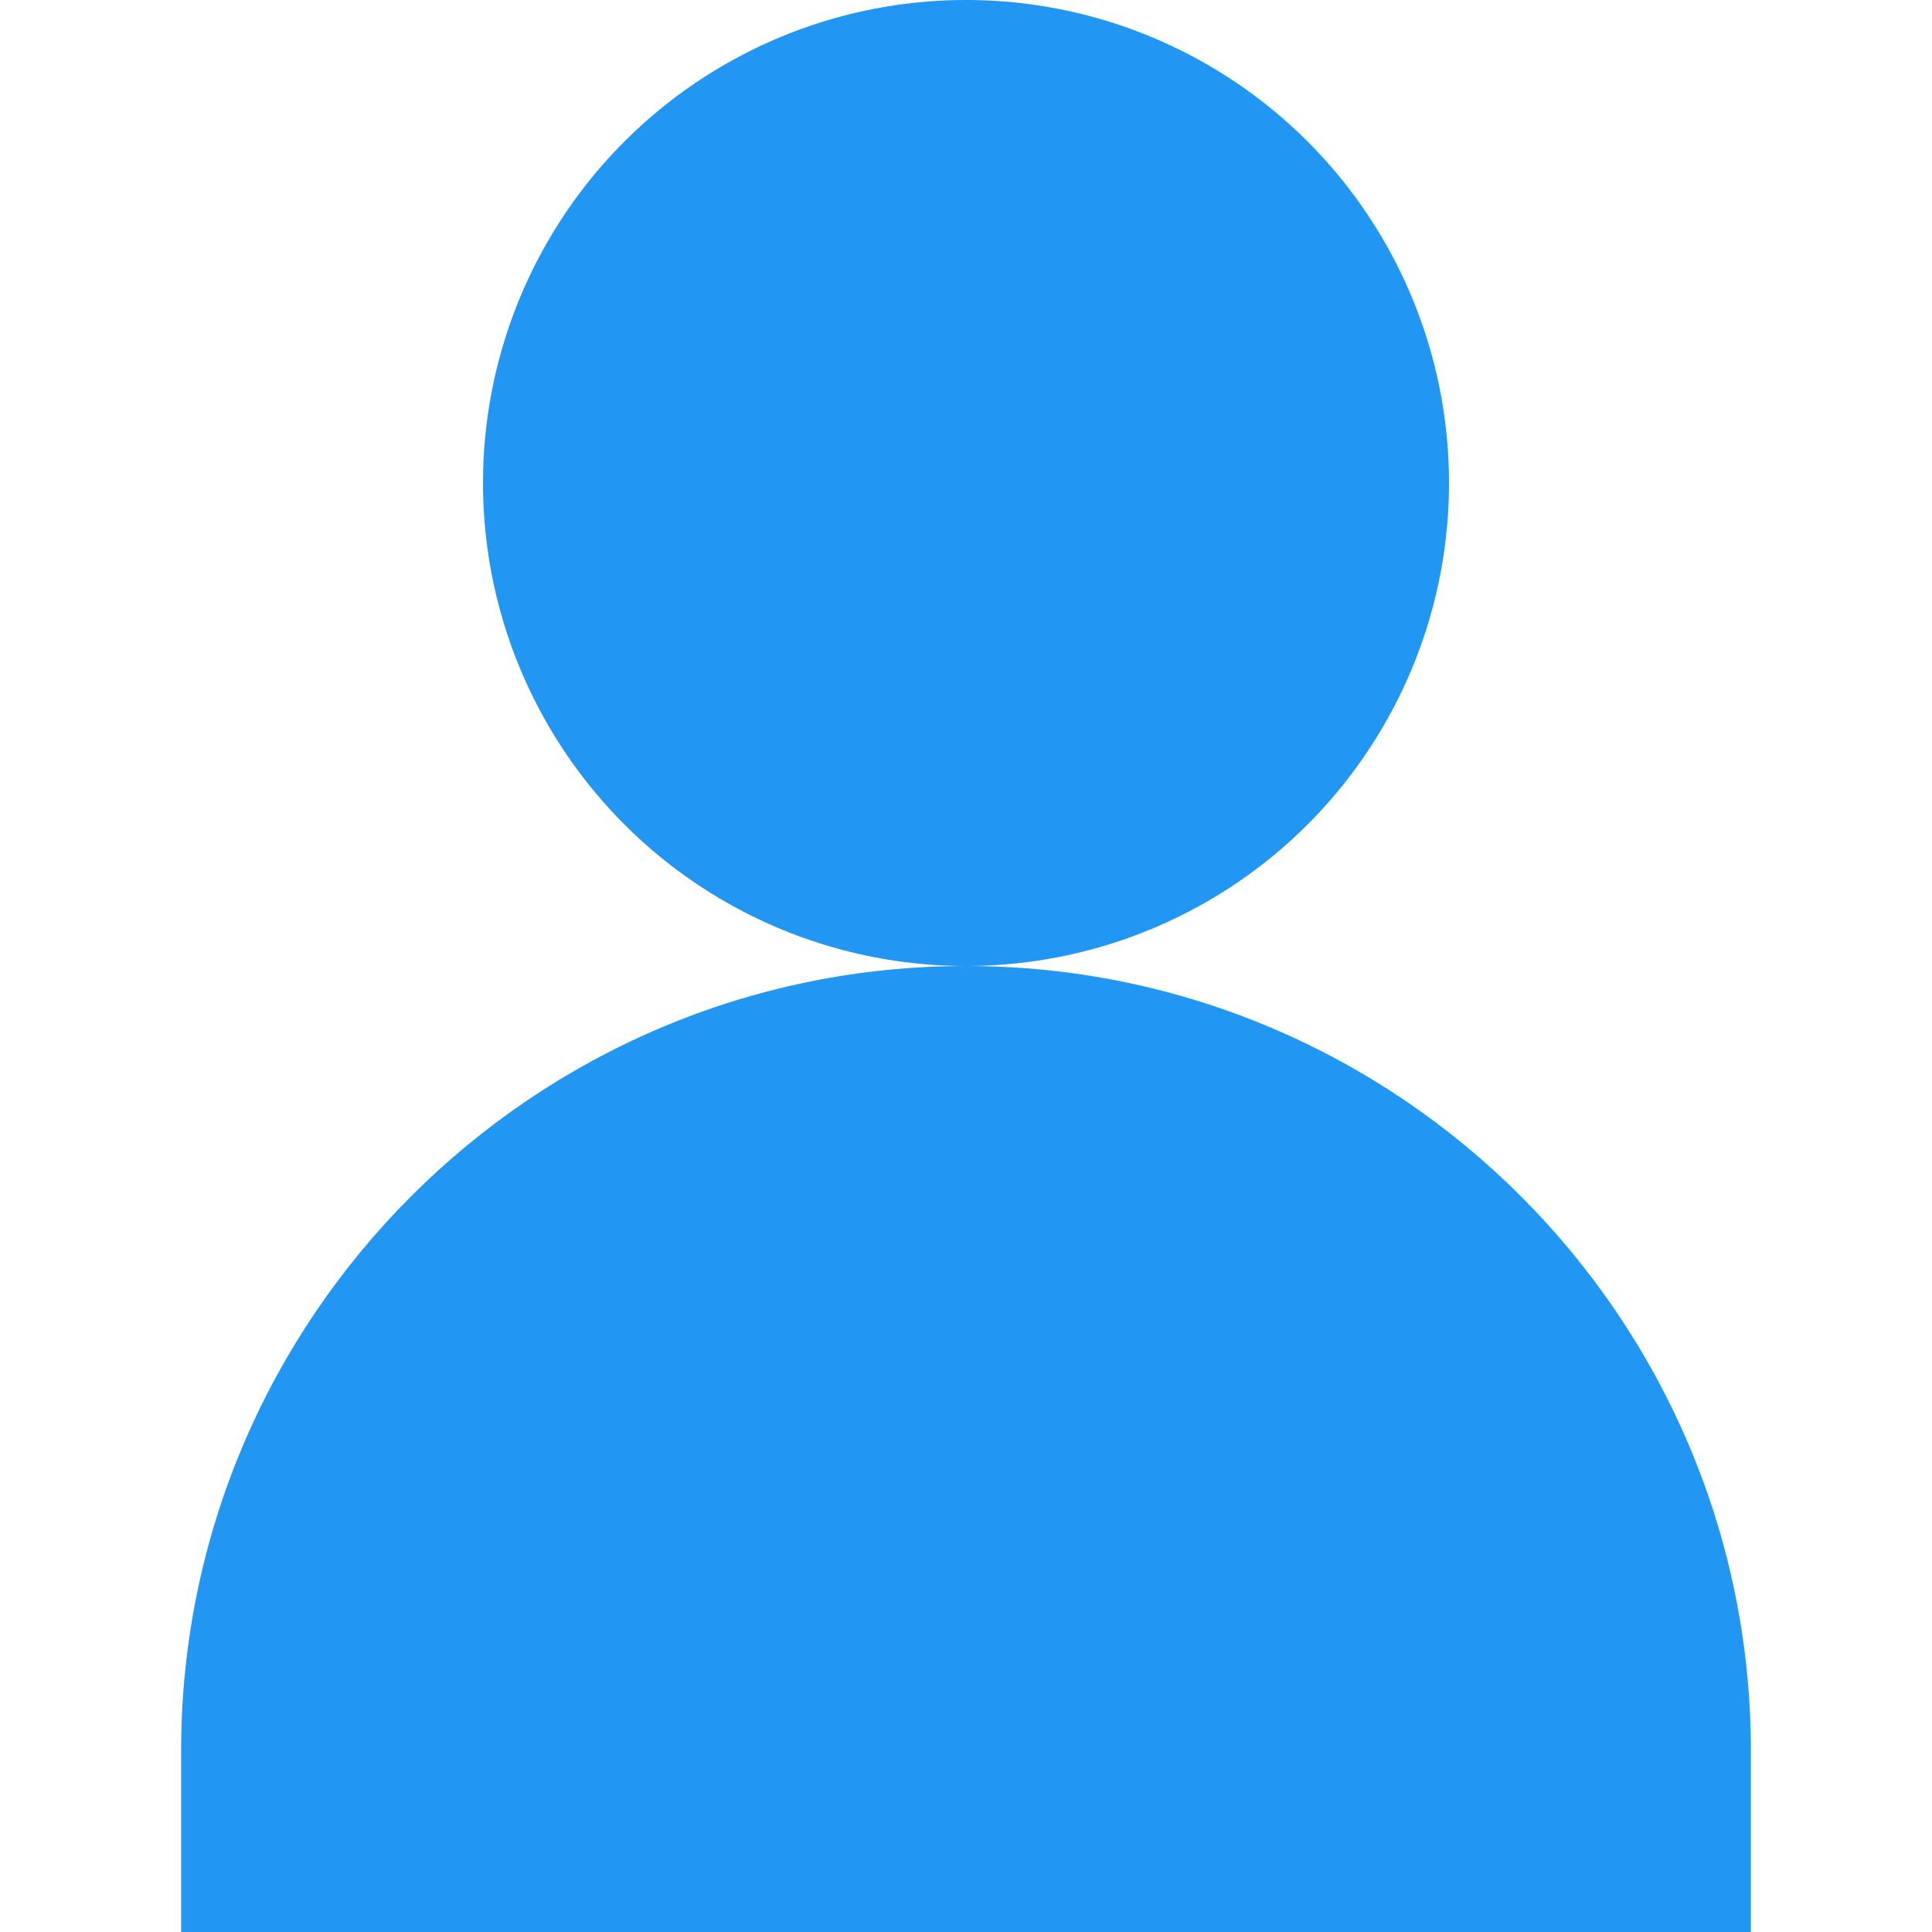 <?xml version="1.0" encoding="UTF-8"?>
<svg width="512" height="512" viewBox="0 0 512 512" fill="none" xmlns="http://www.w3.org/2000/svg">
  <circle cx="256" cy="128" r="128" fill="#2196F3"/>
  <path d="M256 256C141.3 256 48 349.3 48 464v48h416v-48c0-114.7-93.3-208-208-208z" fill="#2196F3"/>
</svg> 